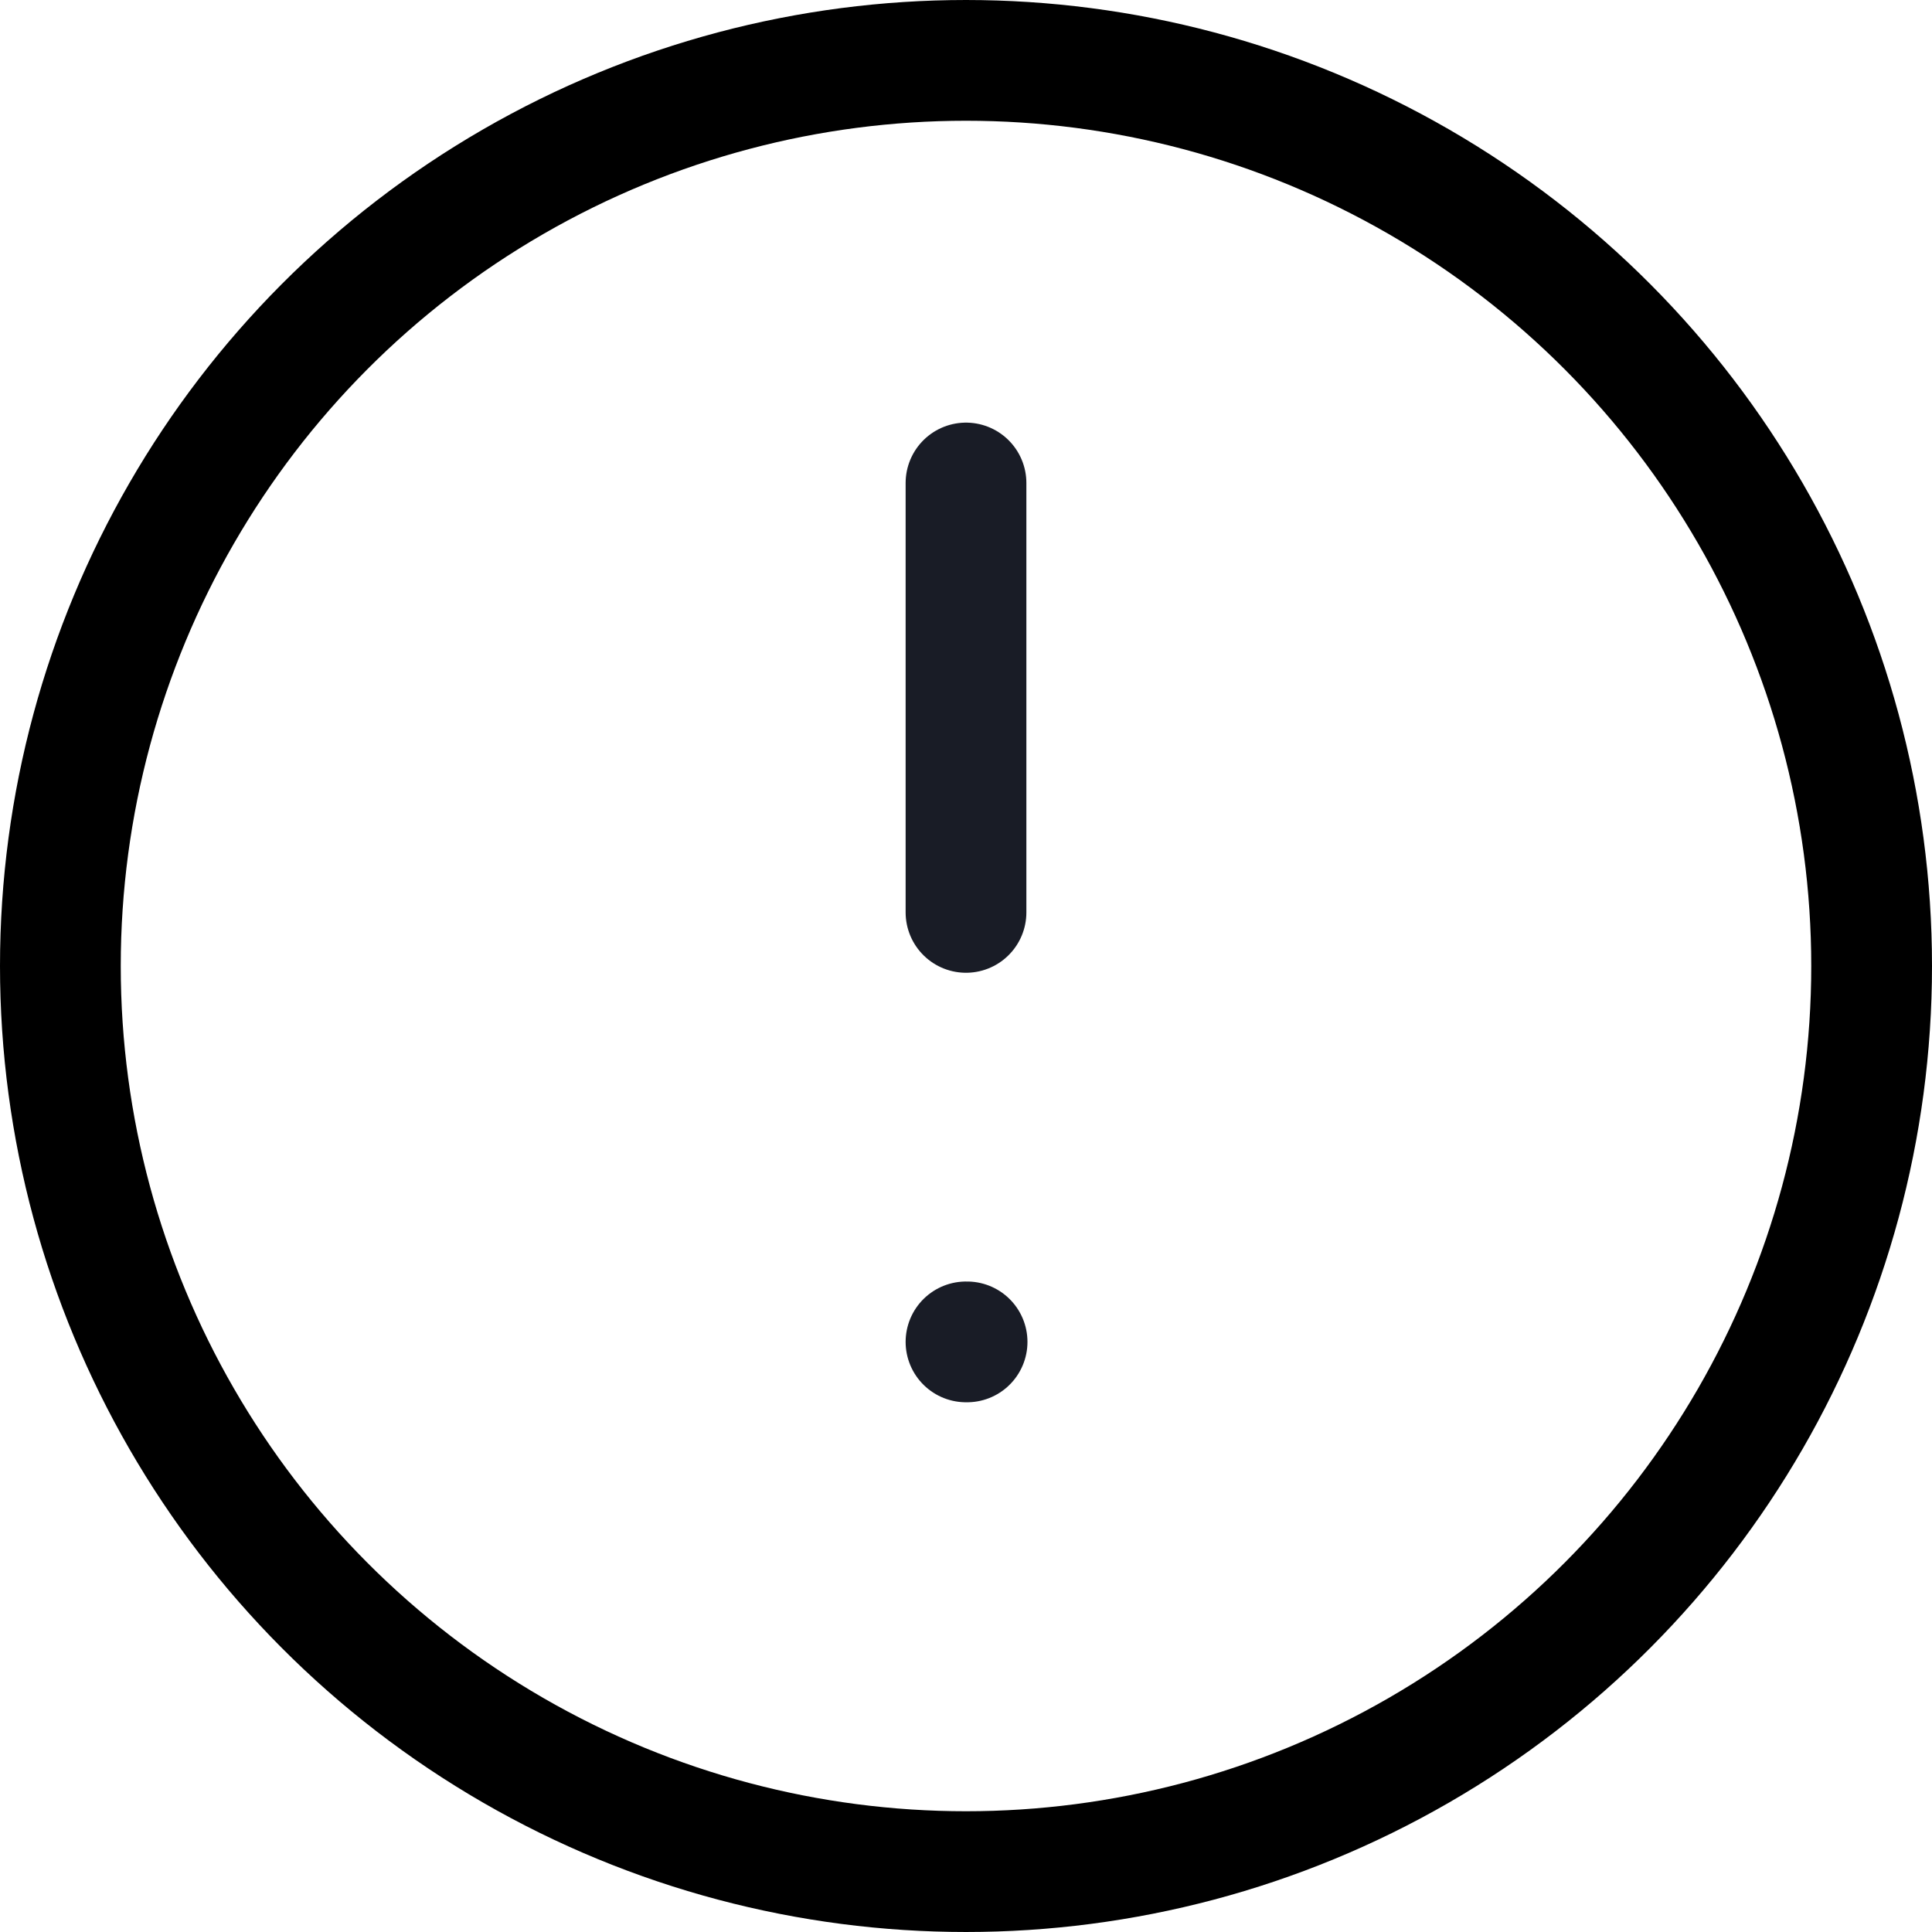 <svg width="16" height="16" viewBox="0 0 16 16" fill="none" xmlns="http://www.w3.org/2000/svg">
<circle cx="8" cy="8" r="7.5" stroke="black"/>
<path d="M8 4V7.556" stroke="#191C26" stroke-linecap="round" stroke-linejoin="round"/>
<path d="M8 11.113H8.009" stroke="#191C26" stroke-linecap="round" stroke-linejoin="round"/>
</svg>

